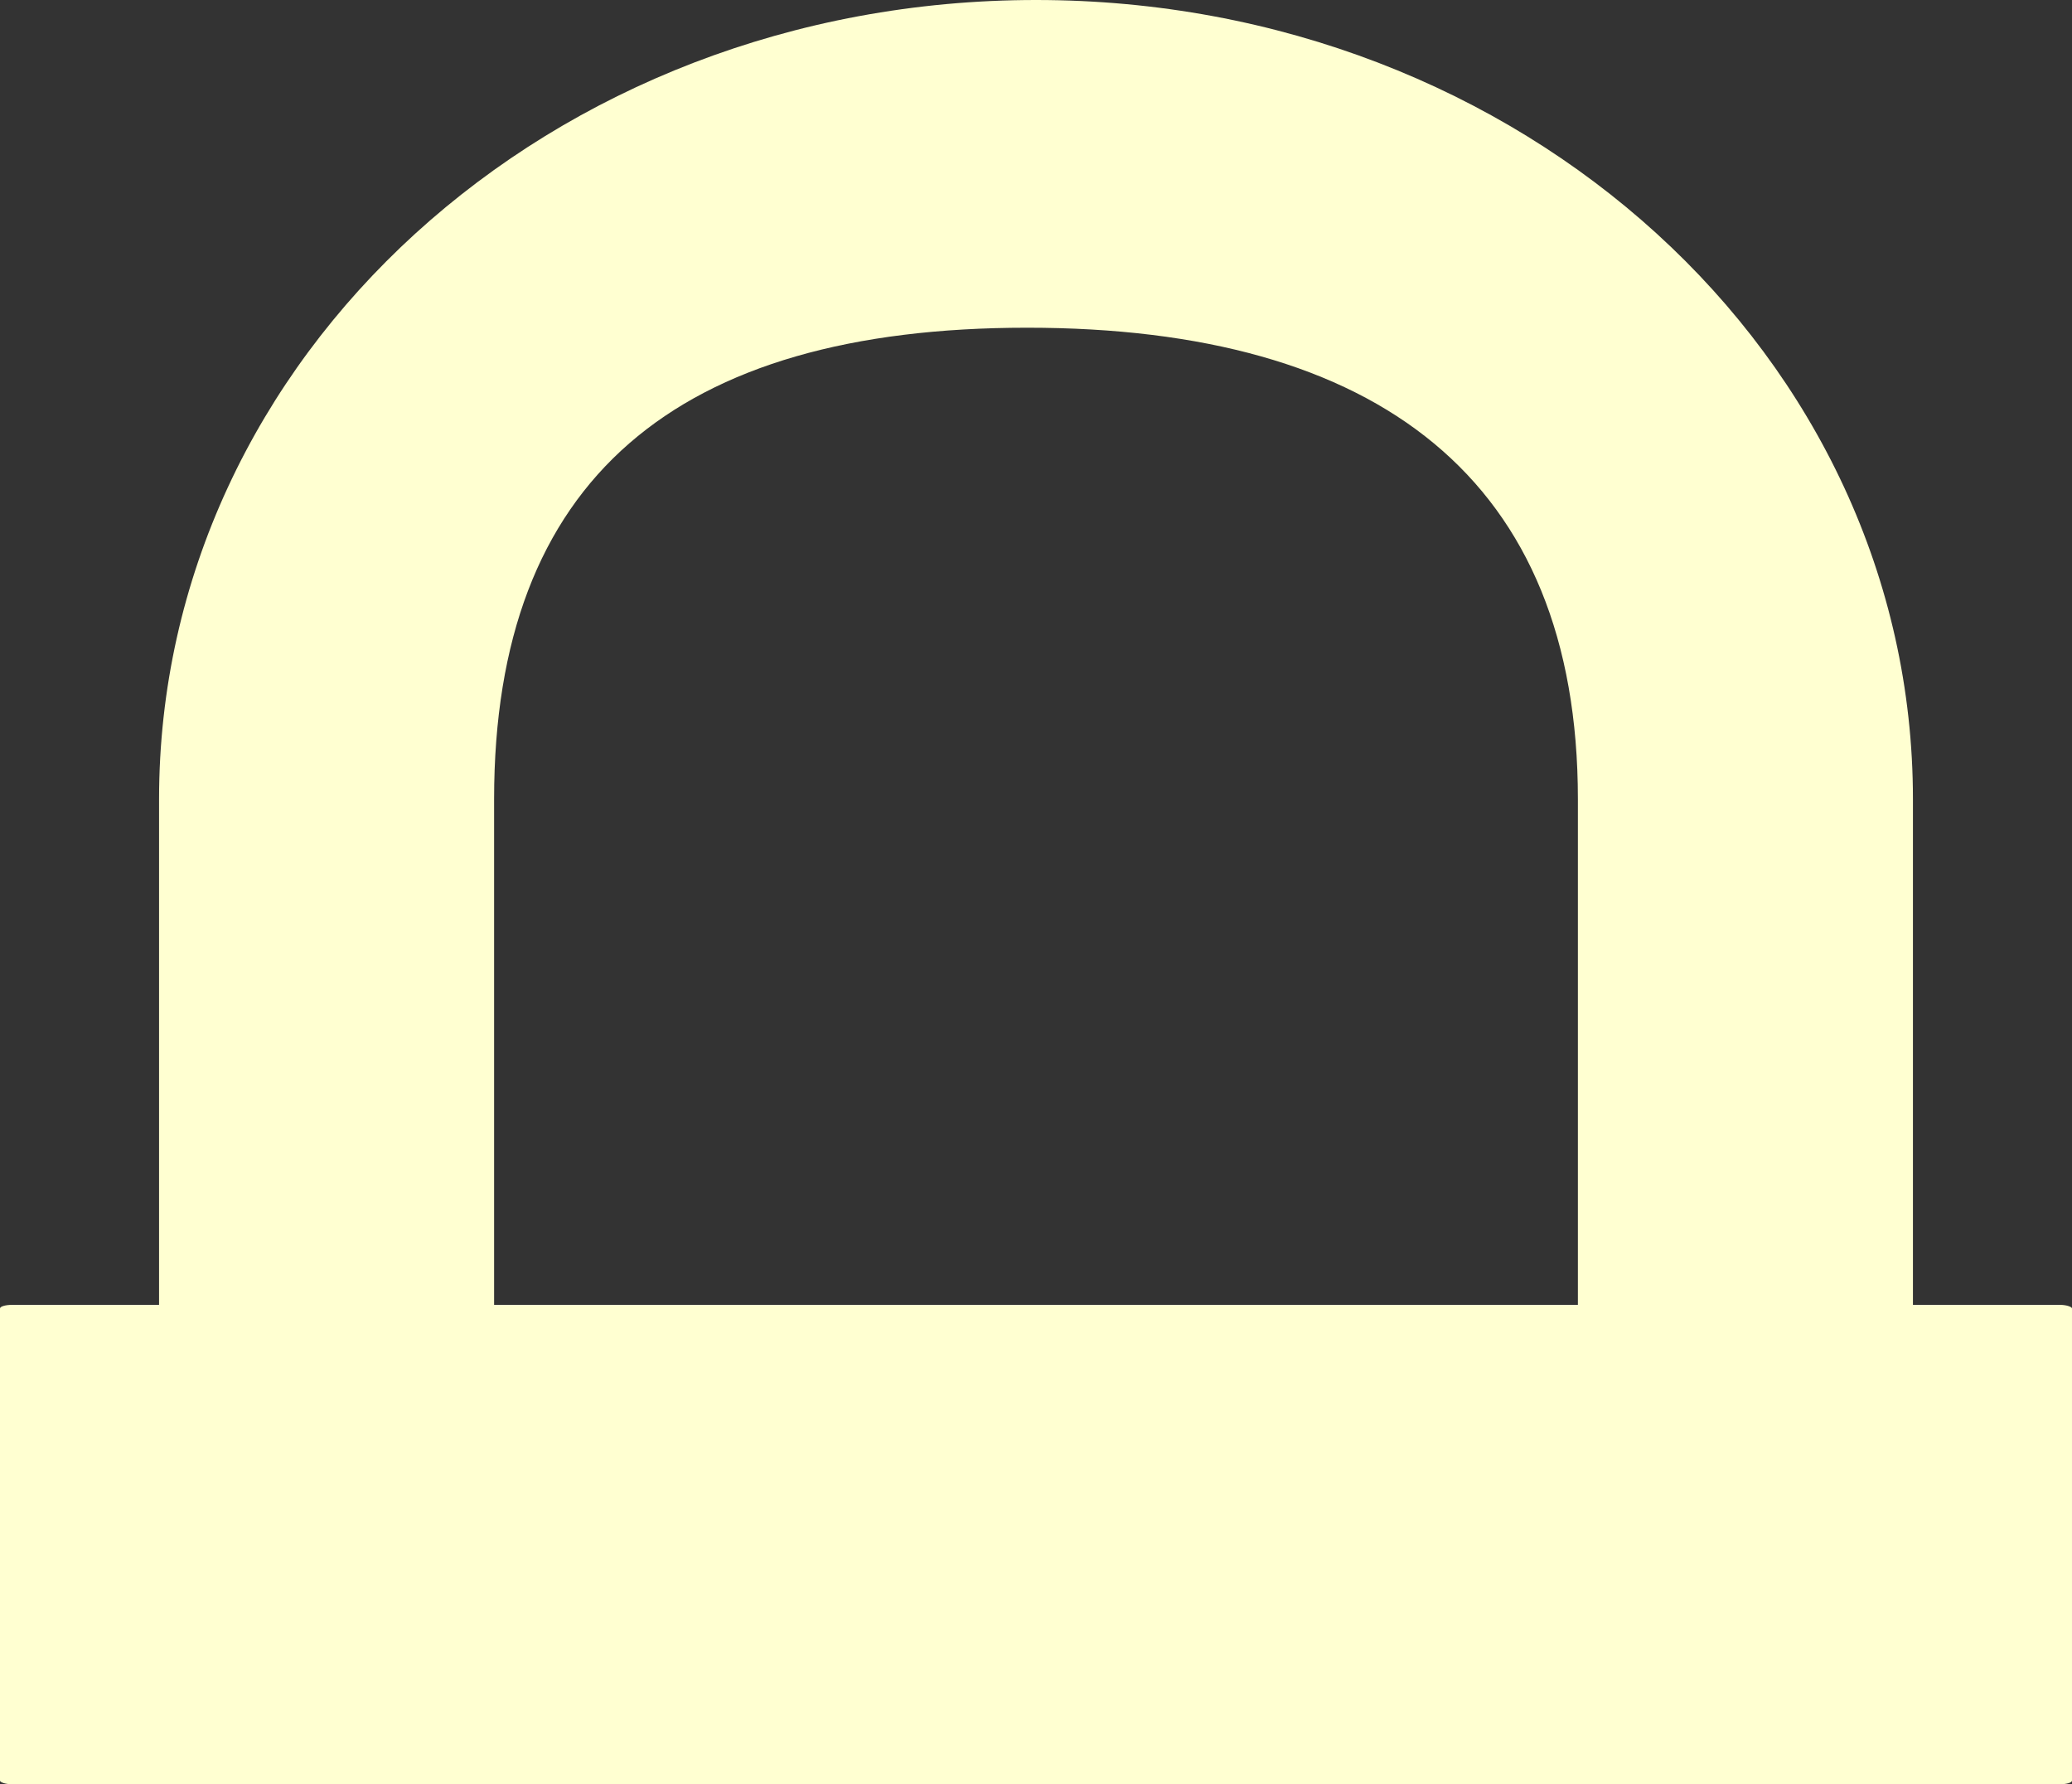 <?xml version="1.0" encoding="UTF-8" standalone="no"?>
<!-- Created with Inkscape (http://www.inkscape.org/) -->

<svg
   xmlns:dc="http://purl.org/dc/elements/1.1/"
   xmlns:cc="http://creativecommons.org/ns#"
   xmlns:rdf="http://www.w3.org/1999/02/22-rdf-syntax-ns#"
   xmlns:svg="http://www.w3.org/2000/svg"
   xmlns="http://www.w3.org/2000/svg"
   xmlns:sodipodi="http://sodipodi.sourceforge.net/DTD/sodipodi-0.dtd"
   xmlns:inkscape="http://www.inkscape.org/namespaces/inkscape"
   id="svg2064"
   sodipodi:docname="locked.svg"
   viewBox="0 0 45.306 39.005"
   sodipodi:version="0.32"
   version="1.0"
   inkscape:output_extension="org.inkscape.output.svg.inkscape"
   y="0"
   x="0"
   inkscape:version="0.48.3.1 r9886"
   width="100%"
   height="100%"
   inkscape:export-filename="/home/chris/Dev/theme-ubuntuusers/inyoka_theme_ubuntuusers/static/forum/img/locked.png"
   inkscape:export-xdpi="97.339165"
   inkscape:export-ydpi="97.339165">
  <rect x="0" y="0" width="45.306" height="39.005" fill="#333333" stroke="none"/>
  <defs
     id="defs10" />
  <sodipodi:namedview
     id="base"
     bordercolor="#666666"
     inkscape:pageshadow="2"
     guidetolerance="10.0"
     pagecolor="#ffffff"
     gridtolerance="10.0"
     inkscape:zoom="10.383347"
     objecttolerance="10.0"
     borderopacity="1.0"
     inkscape:current-layer="g4808"
     inkscape:cx="0.3213688"
     inkscape:cy="20.586197"
     inkscape:window-y="25"
     inkscape:window-x="0"
     inkscape:window-height="792"
     showgrid="false"
     inkscape:pageopacity="0.0"
     inkscape:window-width="1595"
     fit-margin-top="0"
     fit-margin-left="0"
     fit-margin-right="0"
     fit-margin-bottom="0"
     inkscape:window-maximized="1" />
  <g
     id="layer1"
     transform="translate(-38.545,-10.538)">
    <g
       id="g2061"
       transform="translate(10.641,12.191)">
      <g
         id="g3785">
        <g
           id="g4808"
           style="fill:#feffbf;fill-opacity:1">
          <path
             inkscape:export-ydpi="93"
             inkscape:export-xdpi="93"
             inkscape:export-filename="/home/chris/Dev/theme-ubuntuusers/inyoka_theme_ubuntuusers/static/forum/img/locked.png"
             id="rect2723"
             style="fill:#ffffd1;fill-rule:evenodd;fill-opacity:1"
             d="m 50.557,-1.653 c -10.623,0 -19.175,7.792 -19.175,17.471 l 0,19.412 7.326,0 0,-19.412 c 0,-6.991 3.984,-10.307 11.656,-10.307 7.672,0 12.042,3.316 12.042,10.307 l 0,19.412 7.326,0 0,-19.412 c 0,-9.679 -8.552,-17.471 -19.175,-17.471 z"
             inkscape:connector-curvature="0"
             sodipodi:nodetypes="ssccsssccss" />
          <rect
             inkscape:export-filename="/home/chris/Dev/theme-ubuntuusers/inyoka_theme_ubuntuusers/static/forum/img/locked.png"
             inkscape:export-ydpi="93"
             inkscape:export-xdpi="93"
             id="rect1941"
             style="fill:#ffffd1;fill-opacity:1;fill-rule:evenodd"
             rx="0.265"
             ry="0.079"
             height="10.48"
             width="45.306"
             y="26.872"
             x="27.904" />
        </g>
      </g>
    </g>
  </g>
</svg>
